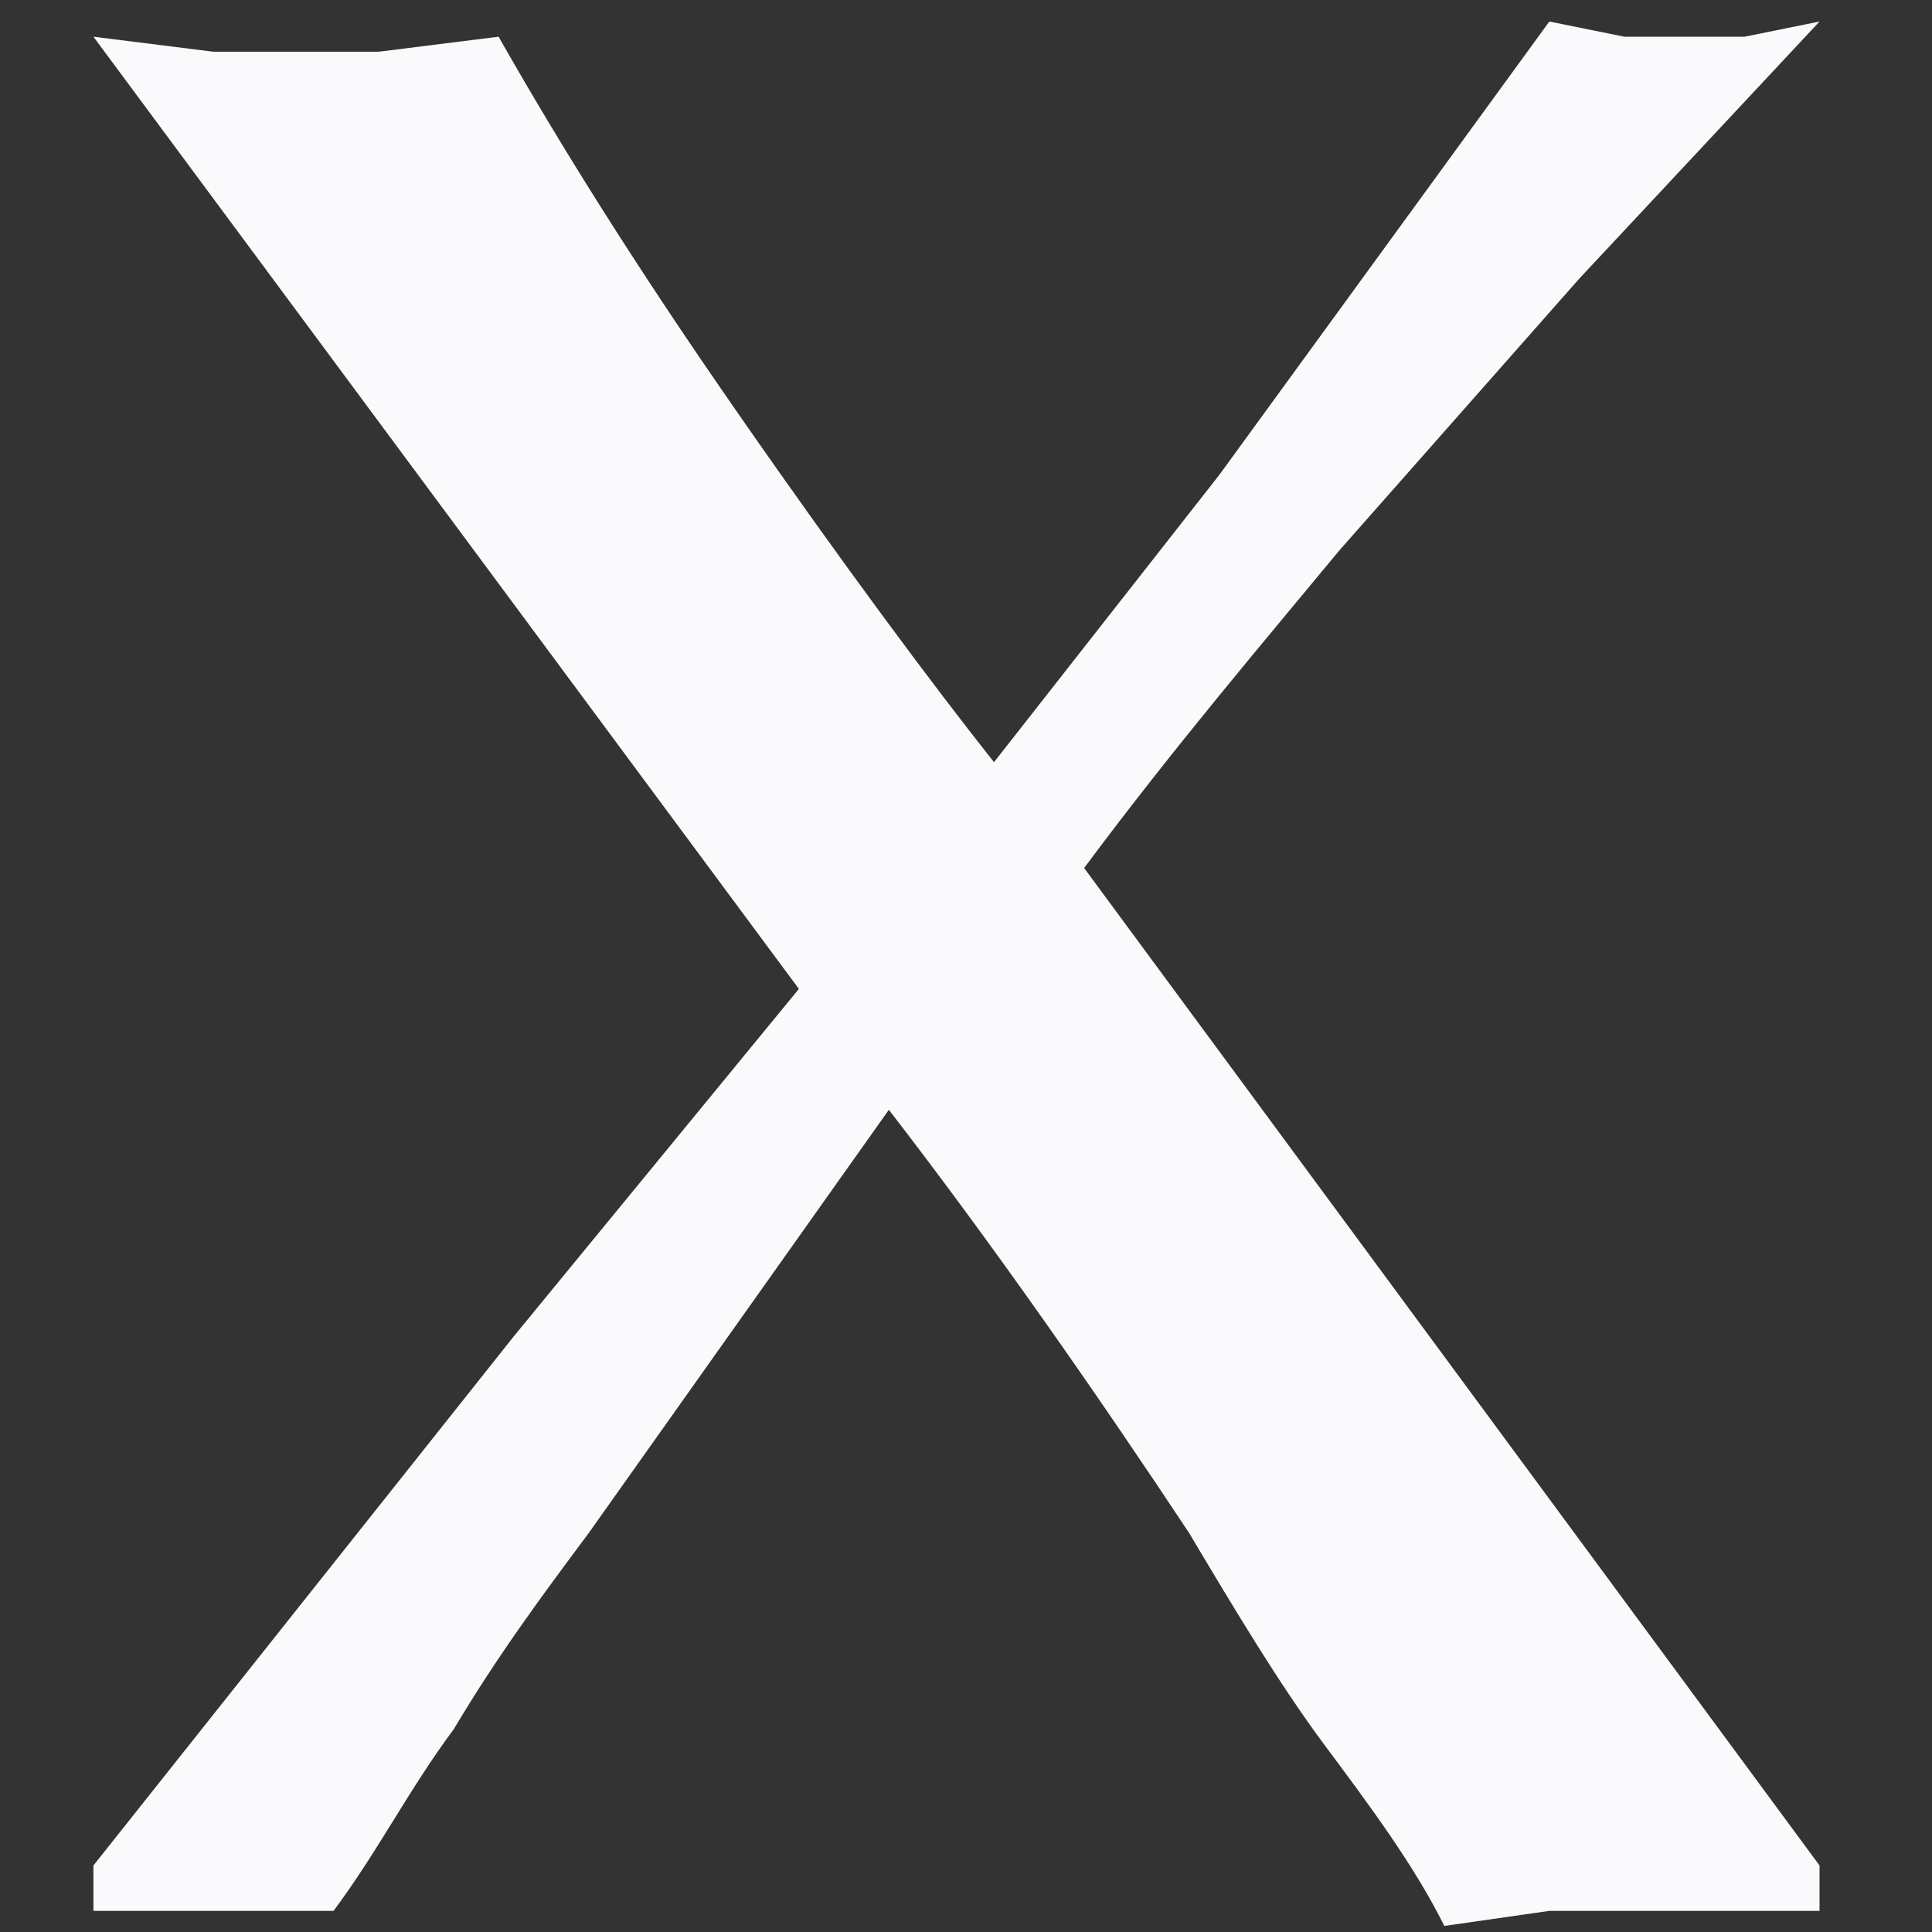 <svg width="14" height="14" viewBox="0 0 14 14" fill="none" xmlns="http://www.w3.org/2000/svg">
<rect x="0" y="0" width="14" height="14" fill="#333333" stroke="none"/>
<path d="M5.789 7.166L0.677 0.266L1.547 0.375H2.199H2.743L3.613 0.266C4.048 1.032 4.592 1.909 5.354 3.004C6.115 4.099 6.768 4.975 7.203 5.523L8.835 3.442L11.227 0.156L11.771 0.266H12.207H12.642L13.185 0.156L11.445 2.018L9.705 3.989C9.161 4.647 8.508 5.413 7.856 6.29L13.185 13.518V13.847H12.642C12.424 13.847 12.315 13.847 12.315 13.847H11.88H11.227L10.466 13.956C10.249 13.518 9.922 13.08 9.596 12.642C9.27 12.204 8.943 11.656 8.617 11.109C7.964 10.123 7.203 9.028 6.441 8.042L4.266 11.109C3.94 11.547 3.613 11.985 3.287 12.532C2.961 12.97 2.743 13.409 2.417 13.847H2.091C1.982 13.847 1.873 13.847 1.873 13.847H1.547H1.22H1.003H0.677V13.518L3.722 9.685L5.789 7.166Z" fill="#FAFAFC"/>
</svg>
